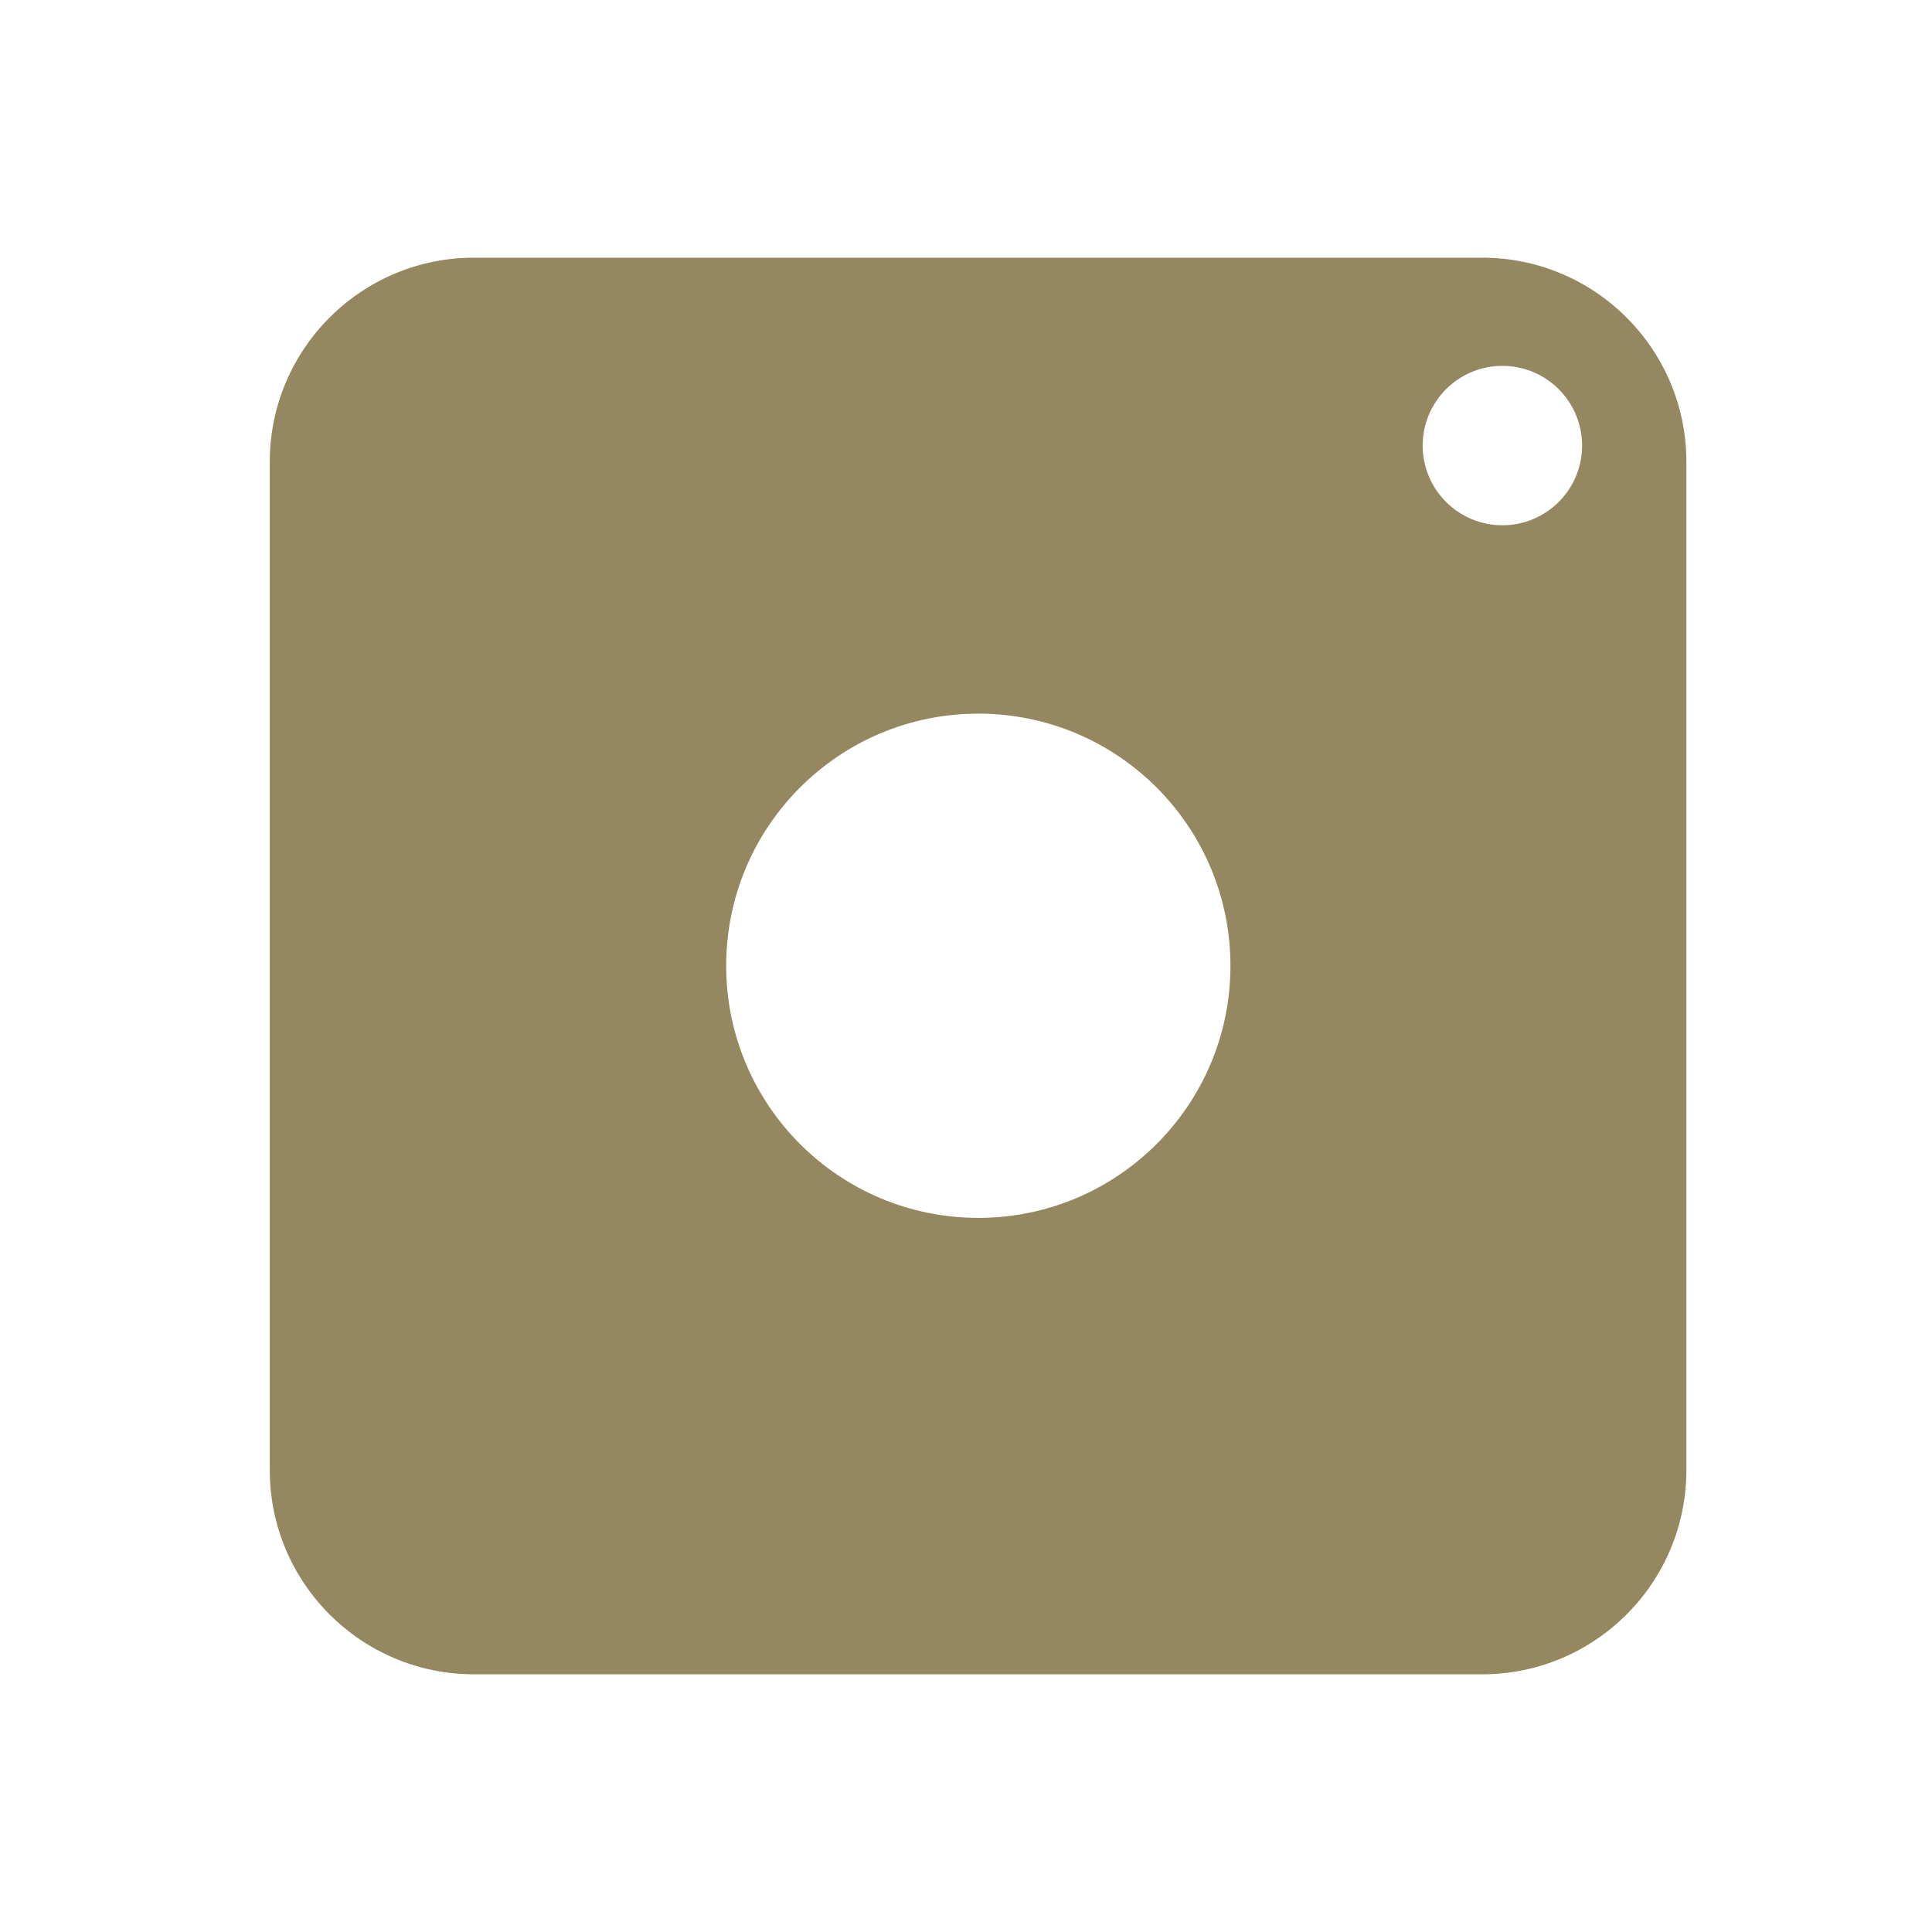<?xml version="1.0" encoding="utf-8"?>
<!-- Generator: Adobe Illustrator 16.0.0, SVG Export Plug-In . SVG Version: 6.00 Build 0)  -->
<!DOCTYPE svg PUBLIC "-//W3C//DTD SVG 1.1//EN" "http://www.w3.org/Graphics/SVG/1.1/DTD/svg11.dtd">
<svg version="1.1" id="Layer_1" xmlns="http://www.w3.org/2000/svg" xmlns:xlink="http://www.w3.org/1999/xlink" x="0px" y="0px"
	 width="800px" height="800px" viewBox="0 0 800 800" enable-background="new 0 0 800 800" xml:space="preserve">
<path fill="#958860" d="M613.7,106.7H196.5c-46.723-0.111-84.689,37.676-84.8,84.399c0,0.067,0,0.134,0,0.2v417.4
	c0,46.723,37.877,84.6,84.601,84.6H613.7c46.724,0,84.6-37.877,84.6-84.6V191.3C698.3,144.577,660.424,106.7,613.7,106.7z
	 M405.101,504.3c-57.659,0-104.4-46.741-104.4-104.399c0-57.659,46.741-104.4,104.399-104.4c57.659,0,104.4,46.741,104.4,104.4l0,0
	C509.5,457.559,462.759,504.3,405.101,504.3z M622.101,217.5c-18.226-0.003-32.998-14.78-32.995-33.005
	c0.003-18.226,14.78-32.998,33.006-32.995c18.225,0.003,32.997,14.78,32.994,33.005c0,0.198-0.002,0.396-0.005,0.595
	C654.773,203.091,640.094,217.503,622.101,217.5z"/>
</svg>
